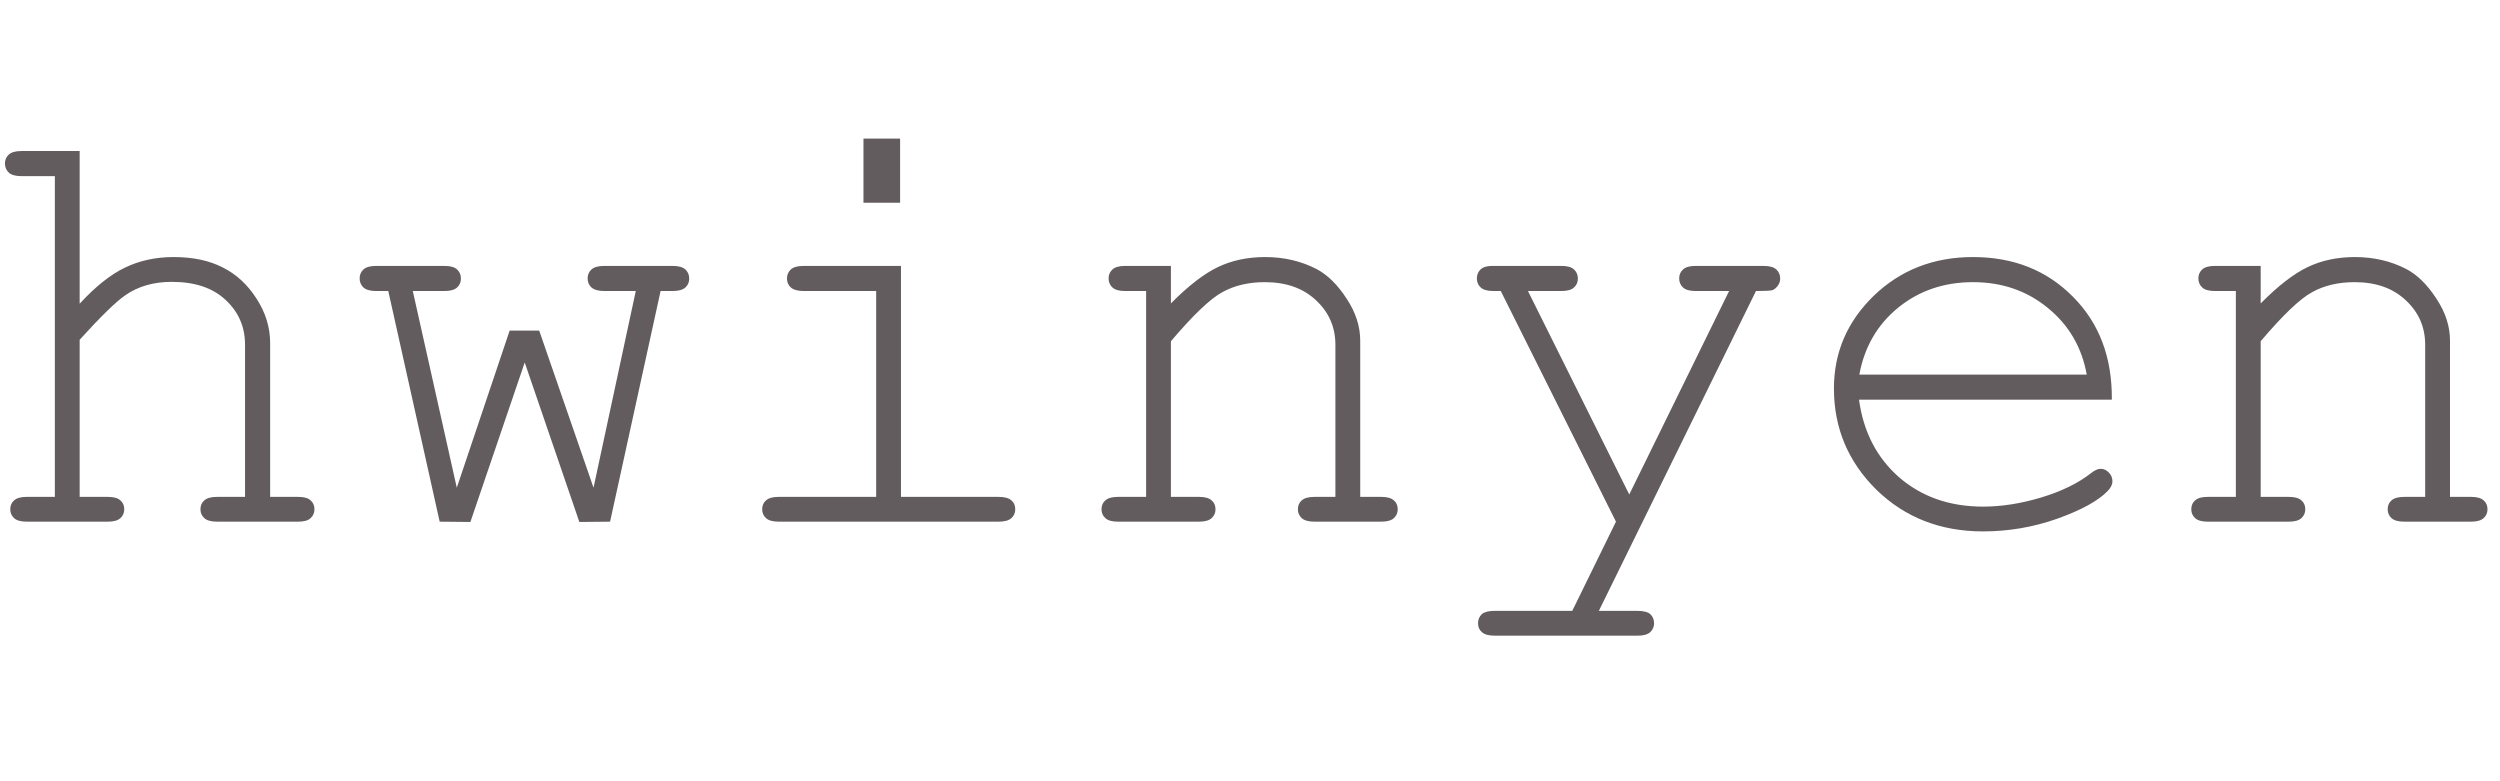 <svg width="80" height="25" viewBox="0 0 124 25" fill="none" xmlns="http://www.w3.org/2000/svg">
<path d="M3.951 0.616V8.189C4.732 7.34 5.479 6.744 6.192 6.402C6.915 6.051 7.721 5.875 8.609 5.875C9.566 5.875 10.377 6.046 11.041 6.388C11.715 6.72 12.276 7.237 12.726 7.94C13.175 8.634 13.399 9.366 13.399 10.138V17.77H14.776C15.079 17.77 15.289 17.828 15.406 17.945C15.533 18.053 15.597 18.199 15.597 18.385C15.597 18.561 15.533 18.707 15.406 18.824C15.289 18.941 15.079 19 14.776 19H10.777C10.475 19 10.26 18.941 10.133 18.824C10.006 18.707 9.942 18.561 9.942 18.385C9.942 18.199 10.006 18.053 10.133 17.945C10.26 17.828 10.475 17.77 10.777 17.77H12.154V10.226C12.154 9.337 11.832 8.595 11.188 7.999C10.553 7.403 9.664 7.105 8.521 7.105C7.623 7.105 6.856 7.325 6.222 7.765C5.763 8.077 5.006 8.814 3.951 9.977V17.77H5.343C5.636 17.77 5.846 17.828 5.973 17.945C6.1 18.053 6.163 18.199 6.163 18.385C6.163 18.561 6.1 18.707 5.973 18.824C5.846 18.941 5.636 19 5.343 19H1.329C1.036 19 0.826 18.941 0.699 18.824C0.572 18.707 0.509 18.561 0.509 18.385C0.509 18.199 0.572 18.053 0.699 17.945C0.826 17.828 1.036 17.77 1.329 17.77H2.721V1.861H1.065C0.772 1.861 0.562 1.803 0.436 1.686C0.309 1.568 0.245 1.417 0.245 1.231C0.245 1.056 0.309 0.909 0.436 0.792C0.562 0.675 0.772 0.616 1.065 0.616H3.951ZM30.26 19L28.736 19.015L26.026 11.104L23.331 19.015L21.808 19L19.259 7.56H18.658C18.365 7.56 18.155 7.501 18.028 7.384C17.901 7.267 17.838 7.115 17.838 6.93C17.838 6.754 17.901 6.607 18.028 6.49C18.155 6.373 18.365 6.314 18.658 6.314H22.042C22.335 6.314 22.545 6.373 22.672 6.49C22.799 6.607 22.862 6.759 22.862 6.944C22.862 7.12 22.799 7.267 22.672 7.384C22.545 7.501 22.335 7.56 22.042 7.56H20.475L22.657 17.315L25.279 9.522H26.744L29.439 17.315L31.534 7.56H29.981C29.689 7.56 29.474 7.501 29.337 7.384C29.21 7.267 29.146 7.115 29.146 6.93C29.146 6.754 29.21 6.607 29.337 6.49C29.464 6.373 29.679 6.314 29.981 6.314H33.351C33.653 6.314 33.868 6.373 33.995 6.49C34.122 6.607 34.185 6.759 34.185 6.944C34.185 7.12 34.122 7.267 33.995 7.384C33.868 7.501 33.653 7.56 33.351 7.56H32.765L30.26 19ZM44.645 0.001V3.18H42.828V0.001H44.645ZM44.688 6.314V17.77H49.523C49.825 17.77 50.04 17.828 50.167 17.945C50.294 18.053 50.357 18.199 50.357 18.385C50.357 18.561 50.294 18.707 50.167 18.824C50.04 18.941 49.825 19 49.523 19H38.624C38.331 19 38.121 18.941 37.994 18.824C37.867 18.707 37.804 18.561 37.804 18.385C37.804 18.199 37.867 18.053 37.994 17.945C38.121 17.828 38.331 17.77 38.624 17.77H43.458V7.56H39.869C39.576 7.56 39.361 7.501 39.225 7.384C39.098 7.267 39.034 7.12 39.034 6.944C39.034 6.759 39.098 6.607 39.225 6.49C39.352 6.373 39.566 6.314 39.869 6.314H44.688ZM58.077 6.314V8.175C58.937 7.306 59.713 6.705 60.406 6.373C61.1 6.041 61.881 5.875 62.75 5.875C63.688 5.875 64.542 6.075 65.314 6.476C65.86 6.769 66.353 7.257 66.793 7.94C67.242 8.614 67.467 9.308 67.467 10.021V17.77H68.507C68.8 17.77 69.01 17.828 69.137 17.945C69.264 18.053 69.327 18.199 69.327 18.385C69.327 18.561 69.264 18.707 69.137 18.824C69.01 18.941 68.8 19 68.507 19H65.211C64.908 19 64.693 18.941 64.566 18.824C64.439 18.707 64.376 18.561 64.376 18.385C64.376 18.199 64.439 18.053 64.566 17.945C64.693 17.828 64.908 17.77 65.211 17.77H66.236V10.226C66.236 9.356 65.919 8.624 65.284 8.028C64.649 7.423 63.8 7.12 62.735 7.12C61.925 7.12 61.222 7.286 60.626 7.618C60.03 7.94 59.181 8.751 58.077 10.05V17.77H59.469C59.762 17.77 59.972 17.828 60.099 17.945C60.226 18.053 60.289 18.199 60.289 18.385C60.289 18.561 60.226 18.707 60.099 18.824C59.972 18.941 59.762 19 59.469 19H55.455C55.162 19 54.952 18.941 54.825 18.824C54.698 18.707 54.635 18.561 54.635 18.385C54.635 18.199 54.698 18.053 54.825 17.945C54.952 17.828 55.162 17.77 55.455 17.77H56.847V7.56H55.807C55.514 7.56 55.304 7.501 55.177 7.384C55.05 7.267 54.986 7.115 54.986 6.93C54.986 6.754 55.05 6.607 55.177 6.49C55.304 6.373 55.514 6.314 55.807 6.314H58.077ZM80.152 19L74.439 7.56H74.073C73.78 7.56 73.57 7.501 73.443 7.384C73.316 7.267 73.253 7.12 73.253 6.944C73.253 6.817 73.282 6.705 73.341 6.607C73.409 6.5 73.492 6.427 73.59 6.388C73.697 6.339 73.858 6.314 74.073 6.314H77.442C77.735 6.314 77.945 6.373 78.072 6.49C78.199 6.607 78.263 6.759 78.263 6.944C78.263 7.12 78.199 7.267 78.072 7.384C77.945 7.501 77.735 7.56 77.442 7.56H75.787L80.811 17.652L85.763 7.56H84.107C83.814 7.56 83.605 7.501 83.478 7.384C83.351 7.267 83.287 7.115 83.287 6.93C83.287 6.754 83.351 6.607 83.478 6.49C83.605 6.373 83.814 6.314 84.107 6.314H87.462C87.765 6.314 87.98 6.373 88.106 6.49C88.233 6.607 88.297 6.759 88.297 6.944C88.297 7.071 88.258 7.188 88.18 7.296C88.102 7.403 88.014 7.477 87.916 7.516C87.818 7.545 87.545 7.56 87.096 7.56L79.303 23.424H81.222C81.515 23.424 81.725 23.477 81.852 23.585C81.978 23.702 82.042 23.854 82.042 24.039C82.042 24.215 81.978 24.361 81.852 24.479C81.725 24.596 81.515 24.654 81.222 24.654H74.132C73.839 24.654 73.629 24.596 73.502 24.479C73.375 24.371 73.311 24.225 73.311 24.039C73.311 23.854 73.375 23.702 73.502 23.585C73.629 23.477 73.839 23.424 74.132 23.424H77.984L80.152 19ZM104.747 12.95H92.208C92.423 14.542 93.087 15.826 94.2 16.803C95.323 17.77 96.71 18.253 98.36 18.253C99.278 18.253 100.24 18.102 101.246 17.799C102.252 17.496 103.072 17.096 103.707 16.598C103.893 16.451 104.054 16.378 104.19 16.378C104.347 16.378 104.483 16.441 104.601 16.568C104.718 16.686 104.776 16.827 104.776 16.993C104.776 17.159 104.698 17.32 104.542 17.477C104.073 17.965 103.238 18.424 102.037 18.854C100.846 19.273 99.62 19.483 98.36 19.483C96.251 19.483 94.488 18.795 93.072 17.418C91.666 16.031 90.963 14.356 90.963 12.394C90.963 10.606 91.622 9.073 92.94 7.794C94.269 6.515 95.909 5.875 97.862 5.875C99.874 5.875 101.529 6.534 102.828 7.853C104.127 9.161 104.767 10.86 104.747 12.95ZM103.502 11.705C103.258 10.348 102.613 9.244 101.568 8.395C100.533 7.545 99.298 7.12 97.862 7.12C96.427 7.12 95.191 7.54 94.156 8.38C93.121 9.22 92.477 10.328 92.223 11.705H103.502ZM112.13 6.314V8.175C112.989 7.306 113.766 6.705 114.459 6.373C115.152 6.041 115.934 5.875 116.803 5.875C117.74 5.875 118.595 6.075 119.366 6.476C119.913 6.769 120.406 7.257 120.846 7.94C121.295 8.614 121.52 9.308 121.52 10.021V17.77H122.56C122.853 17.77 123.062 17.828 123.189 17.945C123.316 18.053 123.38 18.199 123.38 18.385C123.38 18.561 123.316 18.707 123.189 18.824C123.062 18.941 122.853 19 122.56 19H119.264C118.961 19 118.746 18.941 118.619 18.824C118.492 18.707 118.429 18.561 118.429 18.385C118.429 18.199 118.492 18.053 118.619 17.945C118.746 17.828 118.961 17.77 119.264 17.77H120.289V10.226C120.289 9.356 119.972 8.624 119.337 8.028C118.702 7.423 117.853 7.12 116.788 7.12C115.978 7.12 115.274 7.286 114.679 7.618C114.083 7.94 113.233 8.751 112.13 10.05V17.77H113.521C113.814 17.77 114.024 17.828 114.151 17.945C114.278 18.053 114.342 18.199 114.342 18.385C114.342 18.561 114.278 18.707 114.151 18.824C114.024 18.941 113.814 19 113.521 19H109.508C109.215 19 109.005 18.941 108.878 18.824C108.751 18.707 108.688 18.561 108.688 18.385C108.688 18.199 108.751 18.053 108.878 17.945C109.005 17.828 109.215 17.77 109.508 17.77H110.899V7.56H109.859C109.566 7.56 109.356 7.501 109.229 7.384C109.103 7.267 109.039 7.115 109.039 6.93C109.039 6.754 109.103 6.607 109.229 6.49C109.356 6.373 109.566 6.314 109.859 6.314H112.13Z" fill="#625C5F"/>
</svg>
